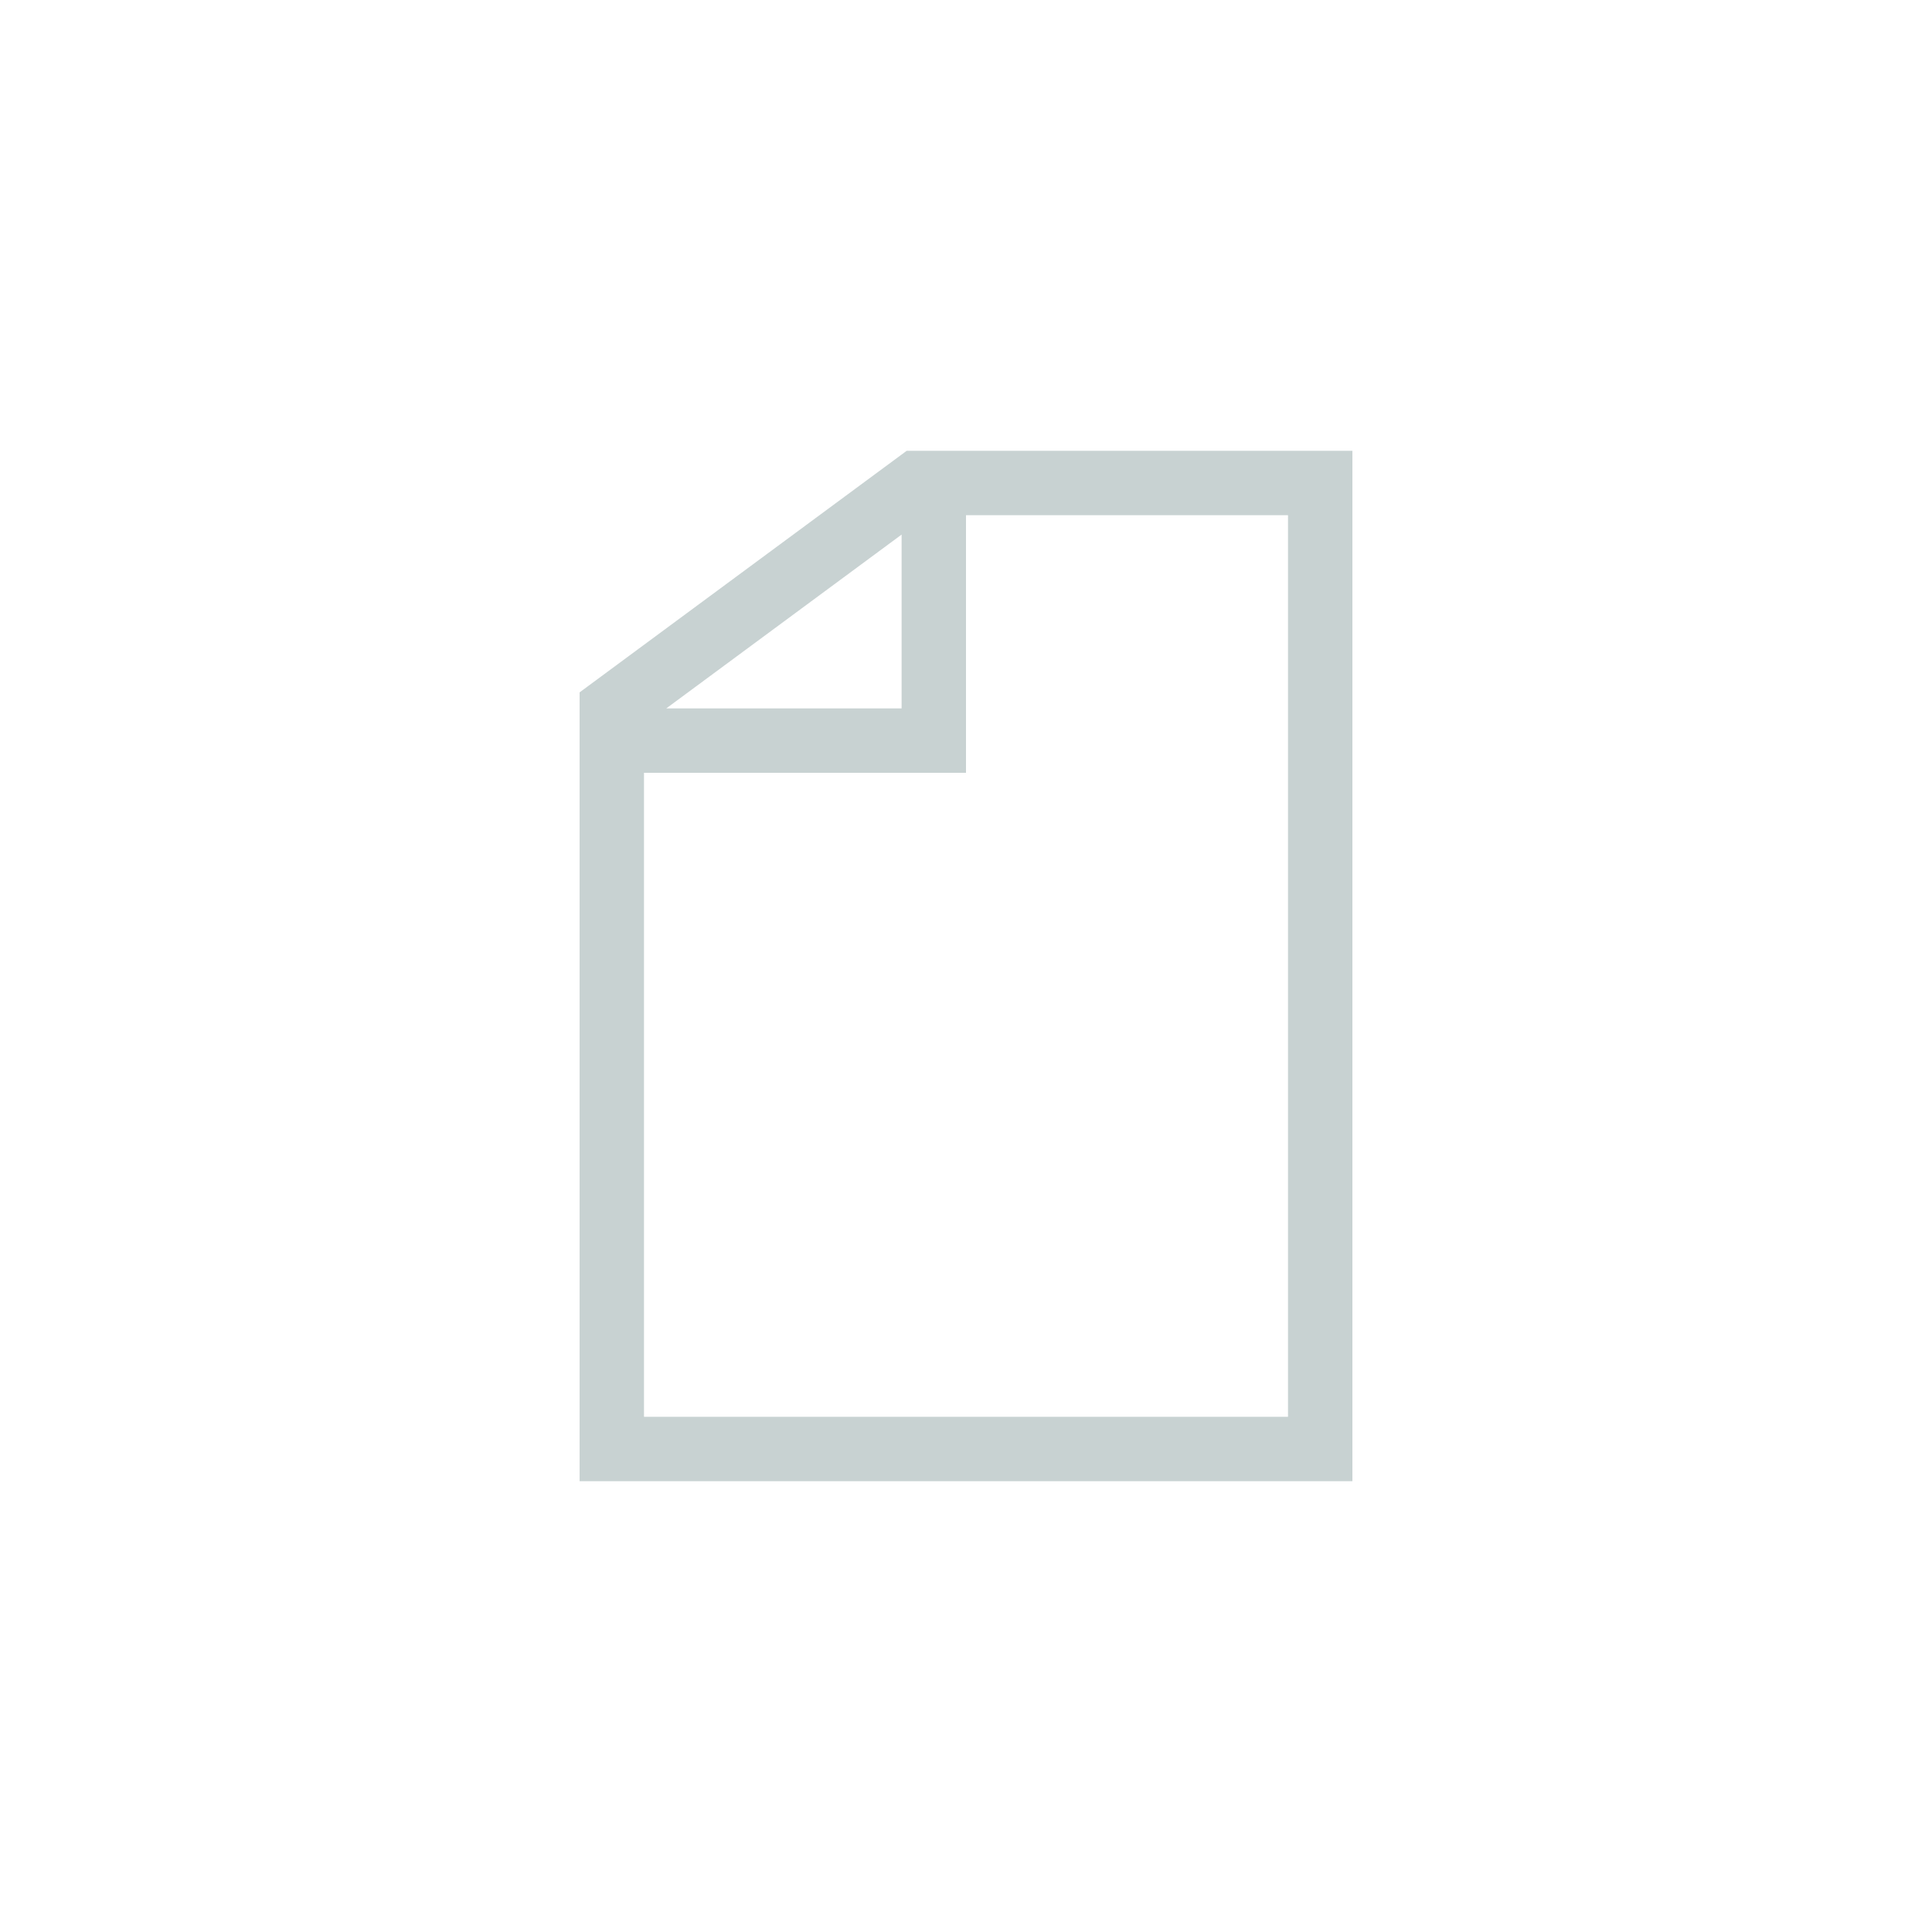 <svg xmlns="http://www.w3.org/2000/svg" width="30" height="30" viewBox="20 20 30 30"><path fill="#C8D2D2" d="M34.079 27L29 30.751V43h12V27h-6.921zM34 31h-3.654L34 28.301V31zm6 11H30V32h5v-4h5v14z"/></svg>
